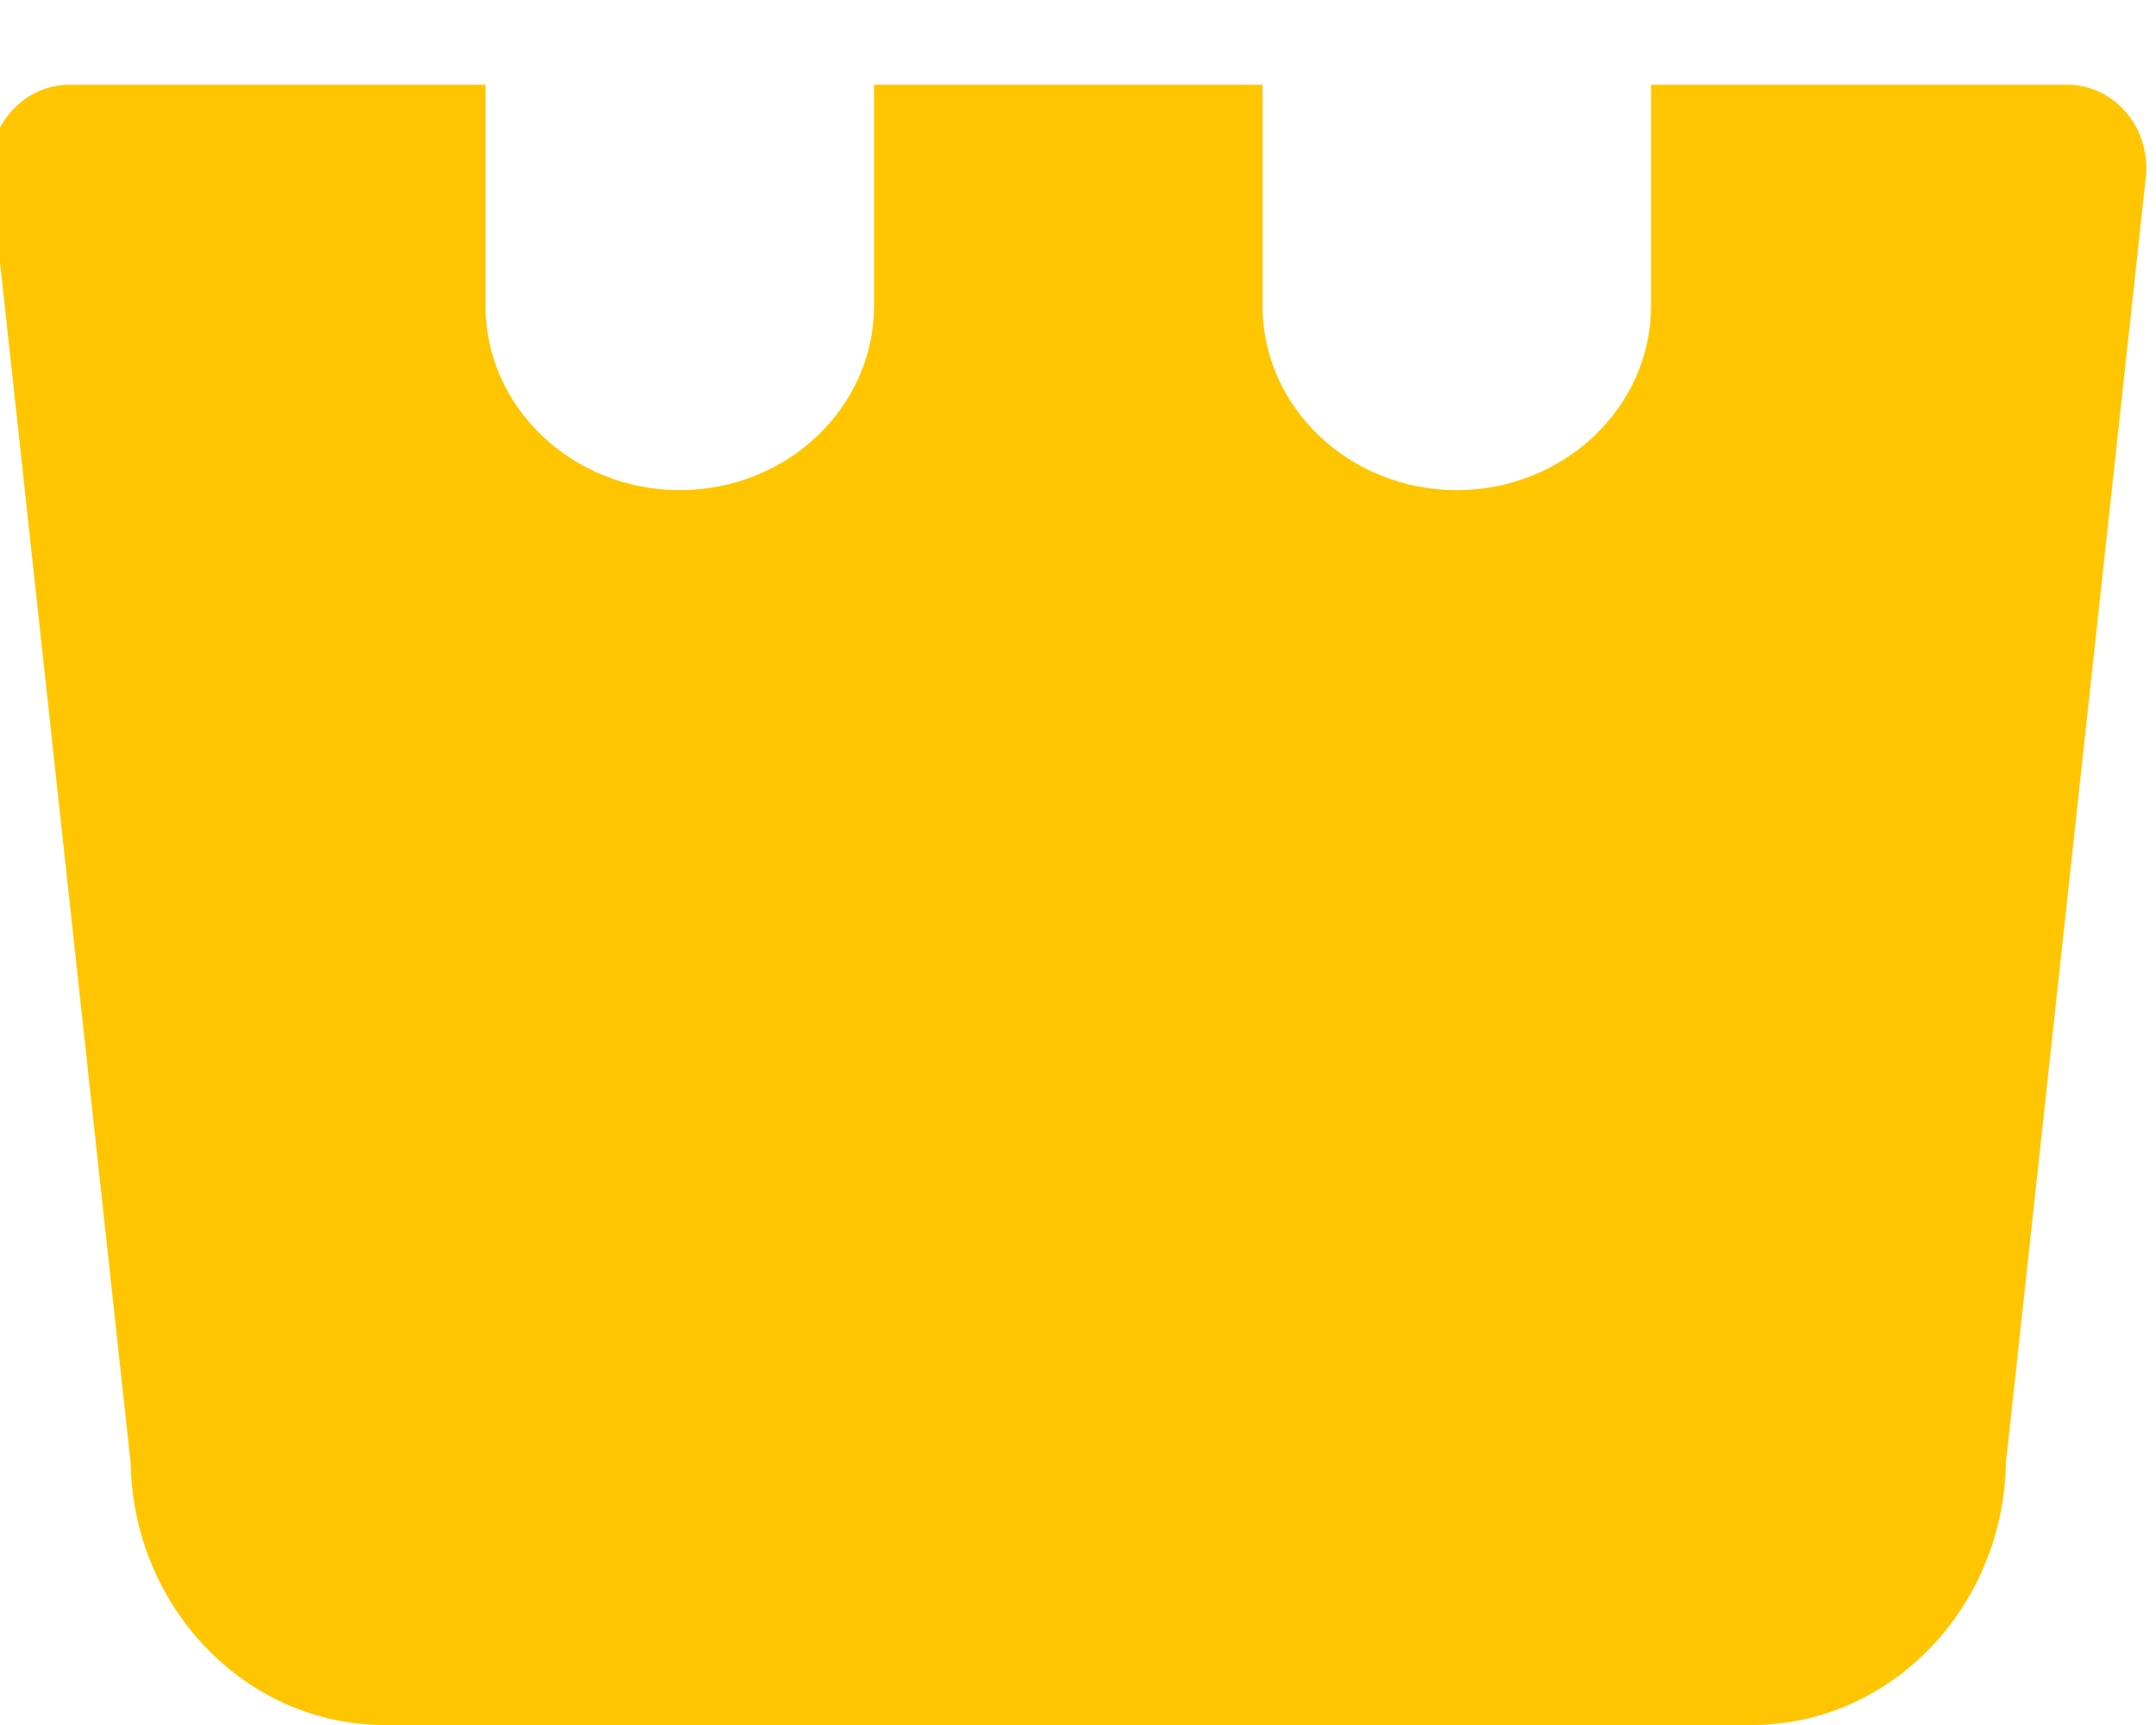 <svg width="10" height="8" viewBox="0 0 10 8" fill="none" xmlns="http://www.w3.org/2000/svg">
<path d="M9.862 0.522C9.793 0.44 9.693 0.393 9.589 0.393H7.658V1.419C7.658 1.89 7.253 2.273 6.757 2.273C6.26 2.273 5.856 1.89 5.856 1.419V0.393H4.054V1.419C4.054 1.89 3.65 2.273 3.153 2.273C2.656 2.273 2.252 1.89 2.252 1.419V0.393H0.321C0.217 0.393 0.117 0.44 0.048 0.522C-0.022 0.603 -0.055 0.712 -0.043 0.821L0.606 6.785C0.618 7.457 1.142 8 1.784 8H8.126C8.768 8 9.292 7.457 9.304 6.784L9.953 0.821C9.964 0.712 9.931 0.603 9.862 0.522Z" fill="#FFC600"/>
</svg>
